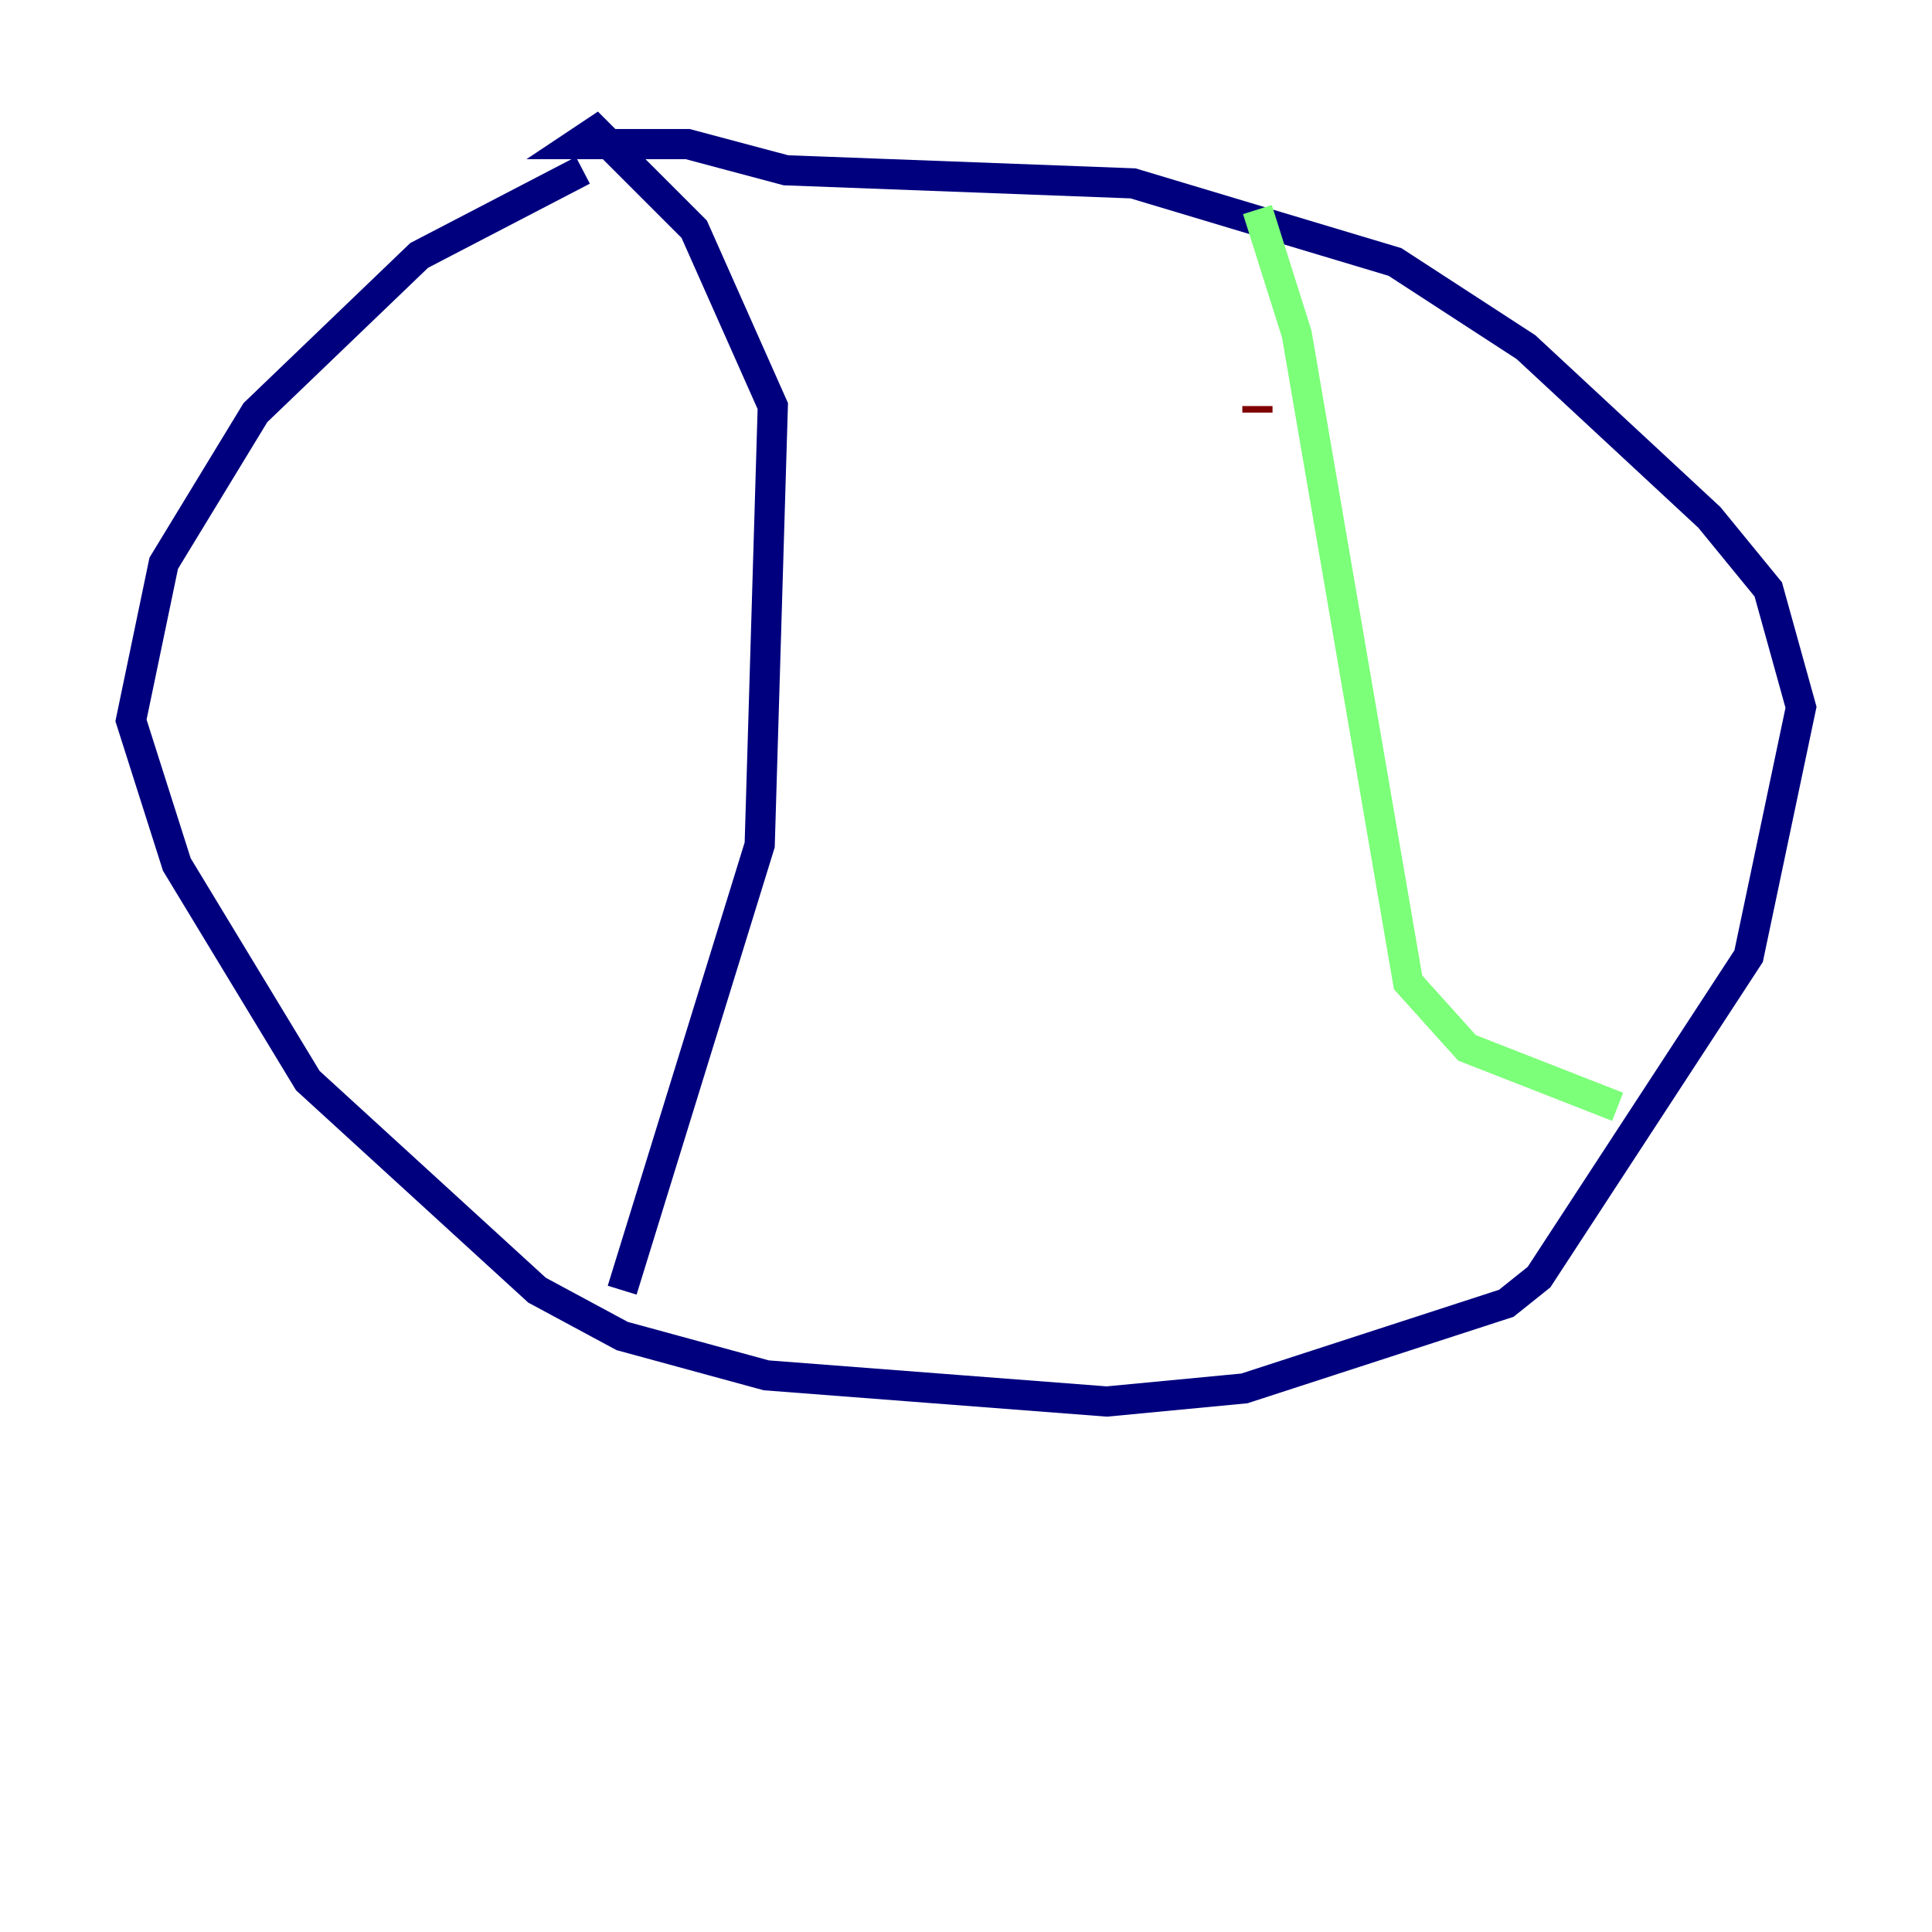 <?xml version="1.0" encoding="utf-8" ?>
<svg baseProfile="tiny" height="128" version="1.2" viewBox="0,0,128,128" width="128" xmlns="http://www.w3.org/2000/svg" xmlns:ev="http://www.w3.org/2001/xml-events" xmlns:xlink="http://www.w3.org/1999/xlink"><defs /><polyline fill="none" points="38.617,11.281 27.77,16.922 16.922,27.336 10.848,37.315 8.678,47.729 11.715,57.275 20.393,71.593 35.58,85.478 41.22,88.515 50.766,91.119 73.329,92.854 82.441,91.986 99.797,86.346 101.966,84.61 115.851,63.349 119.322,46.861 117.153,39.051 113.248,34.278 101.098,22.997 92.42,17.356 75.064,12.149 52.068,11.281 45.559,9.546 38.183,9.546 39.485,8.678 45.993,15.186 51.2,26.902 50.332,55.973 41.22,85.478" stroke="#00007f" stroke-width="2" /><polyline fill="none" points="83.308,13.885 85.912,22.129 93.288,65.085 97.193,69.424 107.173,73.329" stroke="#7cff79" stroke-width="2" /><polyline fill="none" points="83.308,26.902 83.308,27.336" stroke="#7f0000" stroke-width="2" /></svg>
